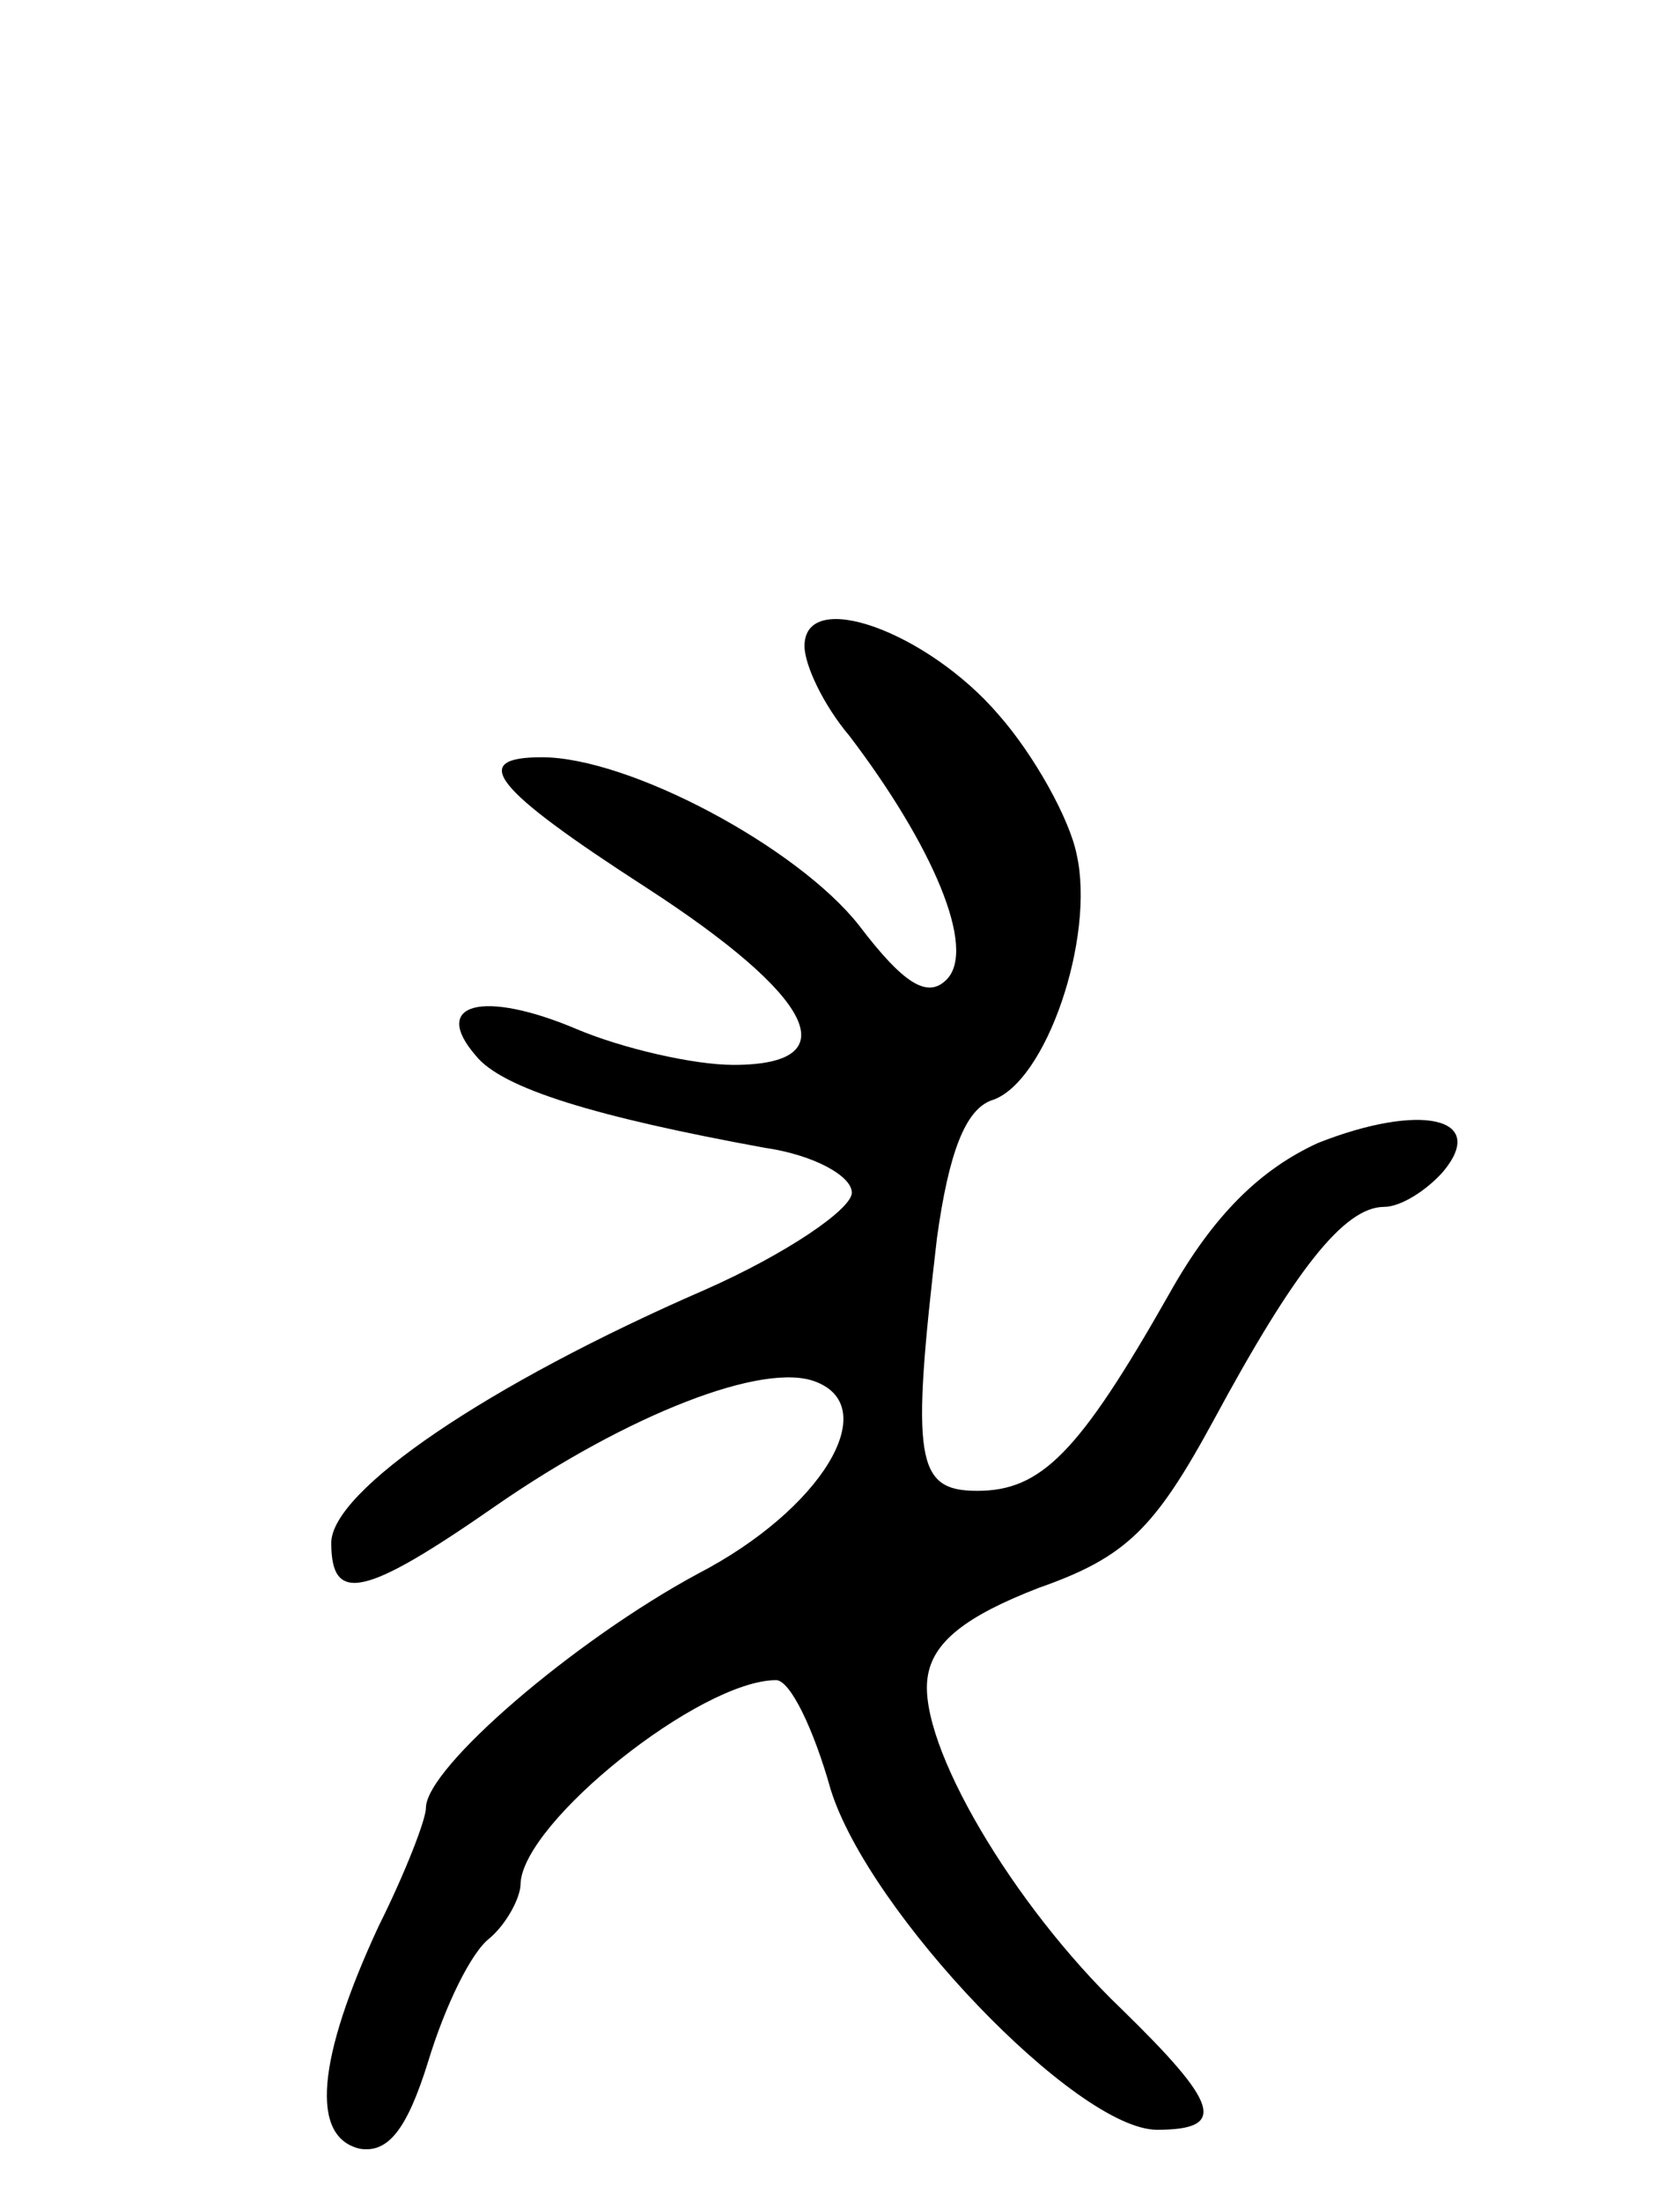 <svg version="1.0" xmlns="http://www.w3.org/2000/svg"
 width="71pt" height="93pt" viewBox="0 0 71 93"
 preserveAspectRatio="xMidYMid meet">
<g transform="translate(0,93) scale(0.1,-0.1)"
fill="#000000" stroke="none">
<path d="M340 657 c0 -8 8 -25 19 -38 35 -46 54 -90 41 -103 -8 -8 -18 -2 -37
23 -26 33 -97 71 -134 71 -31 0 -21 -13 44 -55 71 -46 86 -75 37 -75 -17 0
-47 7 -66 15 -40 17 -62 11 -43 -11 11 -14 51 -26 122 -39 21 -3 37 -12 37
-19 0 -7 -28 -26 -62 -41 -92 -40 -158 -85 -158 -107 0 -26 14 -23 70 16 55
38 113 61 135 52 28 -11 2 -54 -50 -81 -52 -28 -115 -82 -115 -99 0 -5 -9 -28
-20 -50 -26 -56 -29 -89 -8 -94 12 -2 20 8 29 37 7 23 18 46 26 52 7 6 13 17
13 23 1 26 76 86 108 86 6 0 16 -21 23 -46 16 -52 104 -144 138 -144 30 0 26
11 -15 51 -46 44 -86 112 -82 140 2 15 16 26 47 38 37 13 49 25 74 71 34 63
55 90 72 90 7 0 18 7 25 15 19 23 -10 29 -53 12 -24 -11 -44 -30 -63 -64 -38
-67 -54 -83 -81 -83 -26 0 -28 13 -17 107 5 36 12 54 23 58 23 7 44 69 36 104
-3 15 -18 42 -33 59 -30 35 -82 54 -82 29z"/>
</g>
</svg>
